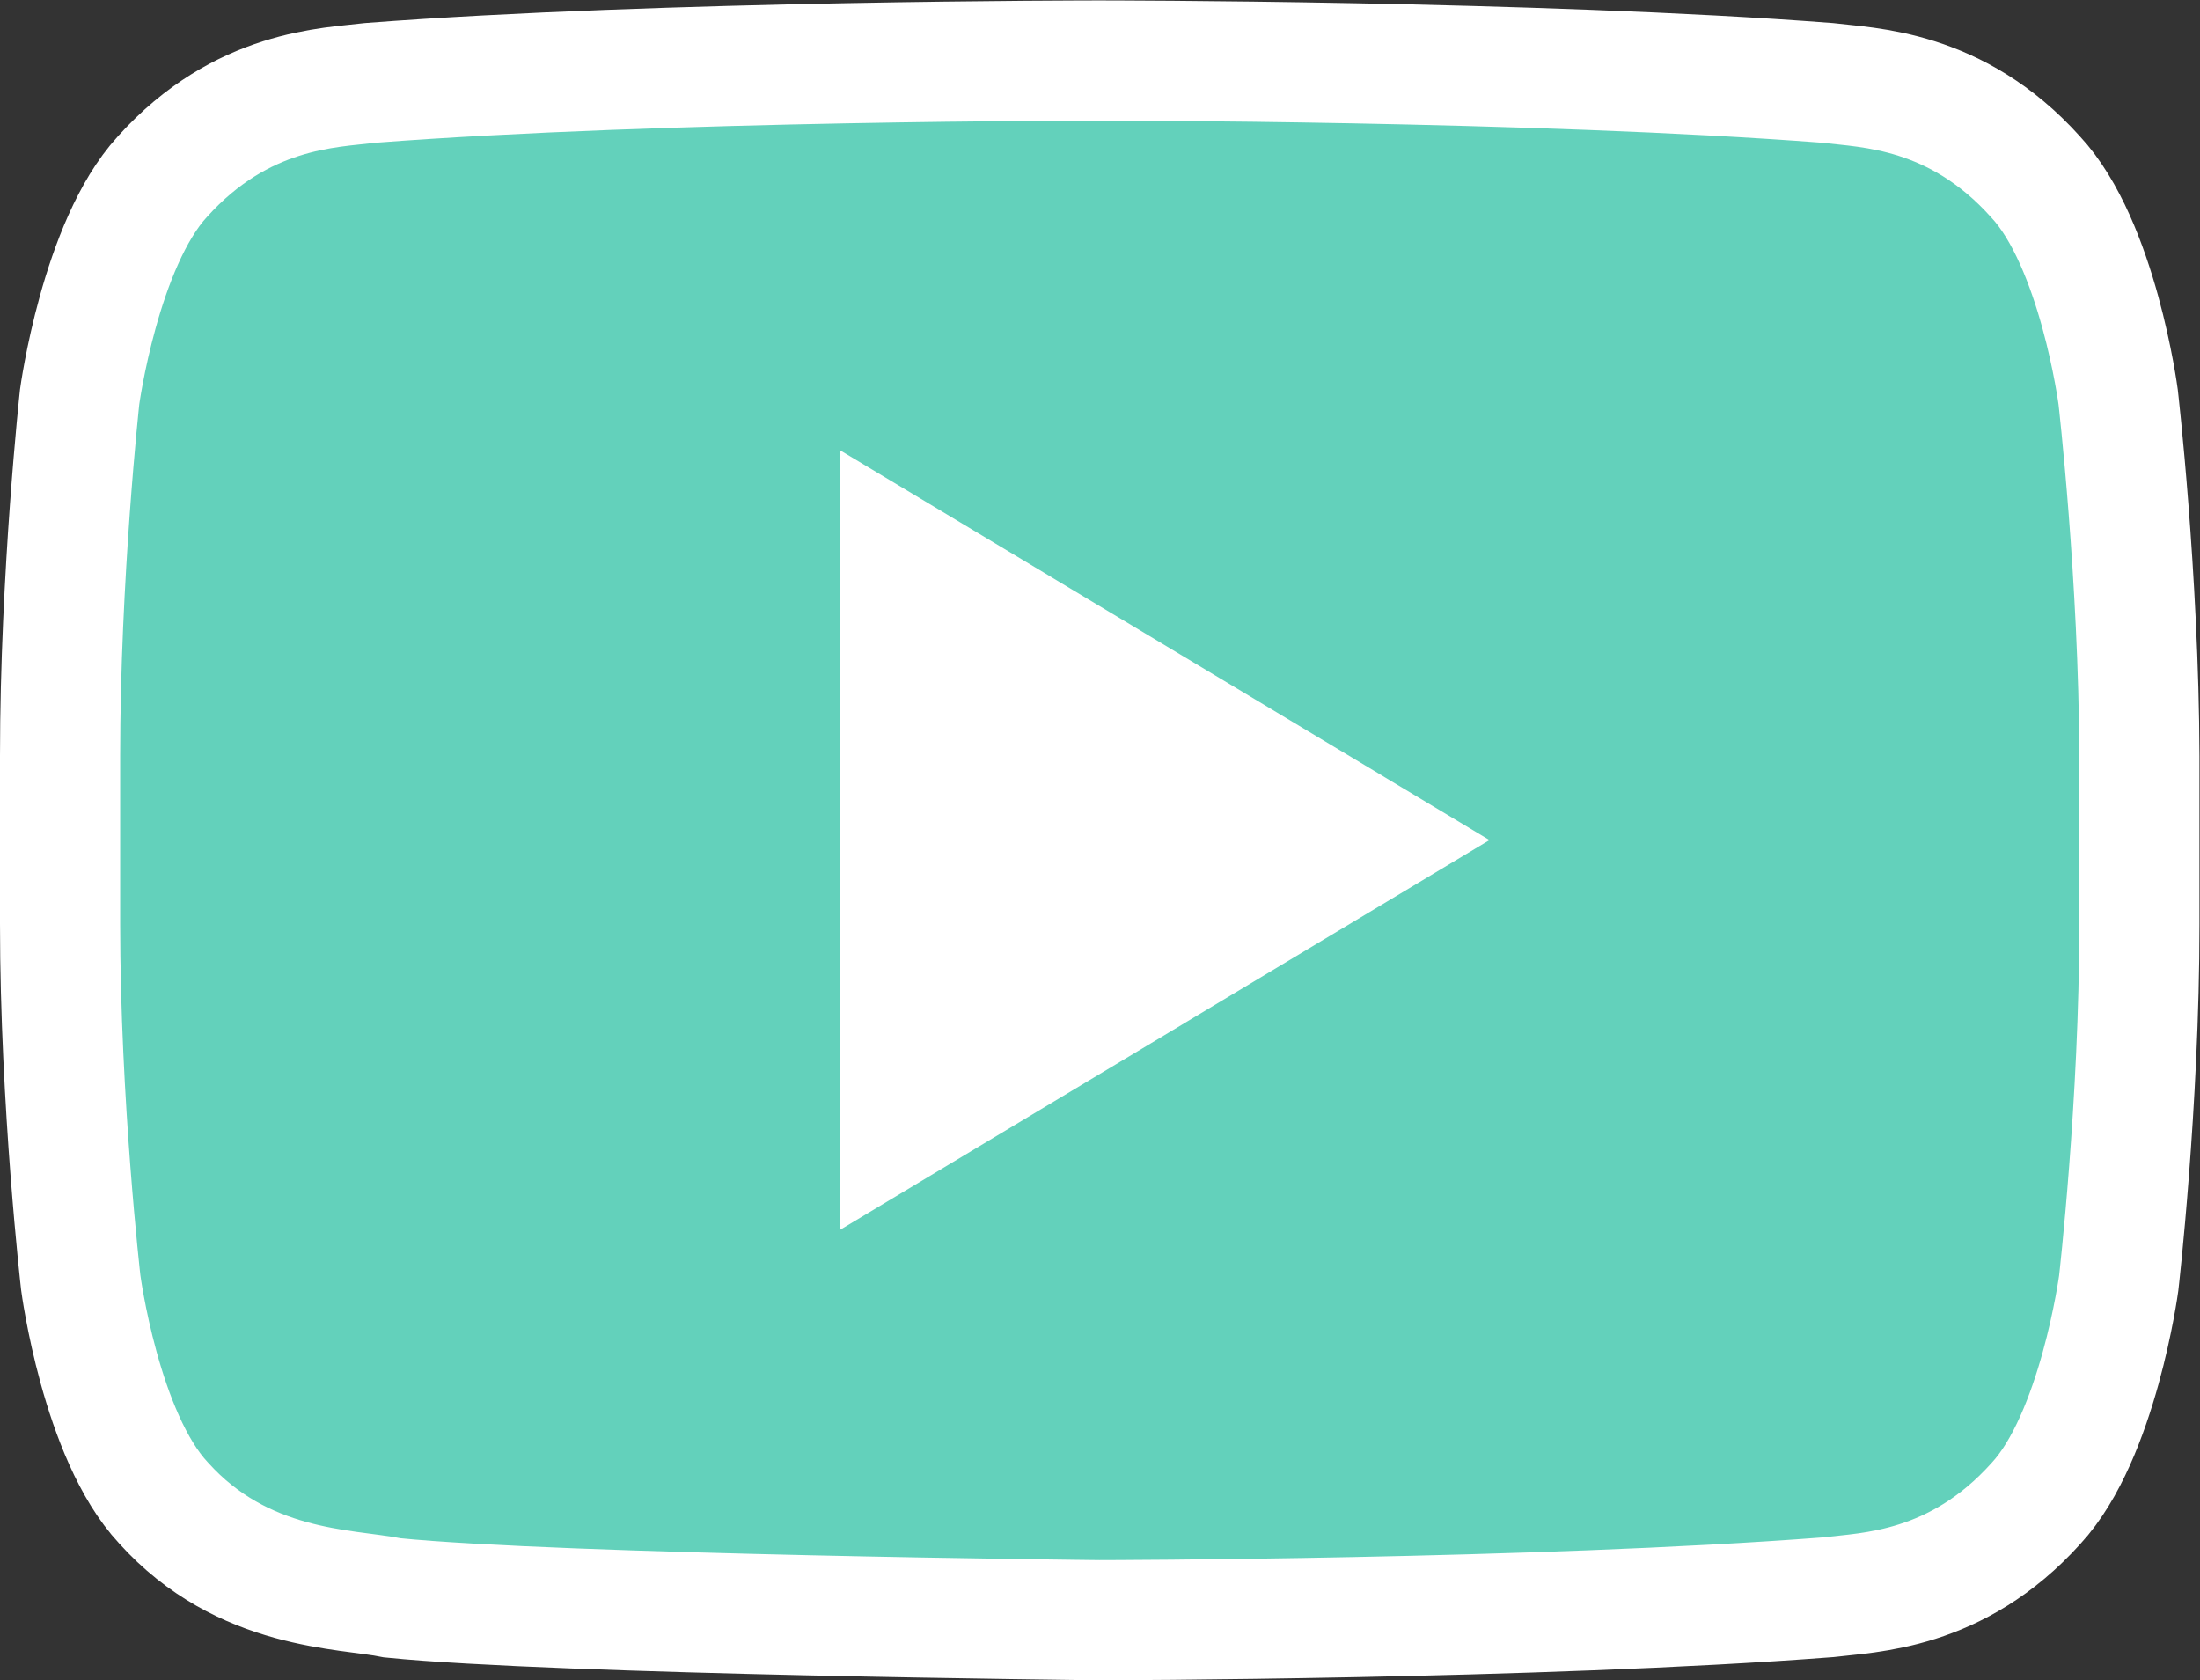 <svg xmlns:dc="http://purl.org/dc/elements/1.1/" xmlns:cc="http://creativecommons.org/ns#" xmlns:rdf="http://www.w3.org/1999/02/22-rdf-syntax-ns#" xmlns:svg="http://www.w3.org/2000/svg" xmlns="http://www.w3.org/2000/svg" viewBox="0 0 610.165 465.997" height="465.997" width="610.165" xml:space="preserve" id="svg2" version="1.1"><rect x="0" y="0" width="610.165" height="465.997" fill="#333333" stroke="none"/><defs id="defs6"><clipPath id="clipPath18" clipPathUnits="userSpaceOnUse"><path id="path16" d="M 0,349.498 H 457.624 V 0 H 0 Z" /></clipPath></defs><g transform="matrix(1.333,0,0,-1.333,0,465.997)" id="g10"><g id="g12"><g clip-path="url(#clipPath18)" id="g14"><g transform="translate(440.706,267.005)" id="g20"><path id="path22" style="fill:#63d1bb;fill-opacity:1;fill-rule:nonzero;stroke:none" d="m 0,0 c 0,0 -4.186,31.857 -17.207,45.809 -16.51,18.37 -34.88,18.486 -43.367,19.532 -60.574,4.651 -151.378,4.651 -151.378,4.651 h -0.233 c 0,0 -90.803,0 -151.378,-4.651 C -372.05,64.295 -390.42,64.179 -406.93,45.809 -419.835,31.741 -424.137,0 -424.137,0 c 0,0 -4.069,-37.321 -4.069,-74.642 v -34.996 c 0,-37.321 4.302,-74.643 4.302,-74.643 0,0 4.185,-31.857 17.207,-45.808 16.509,-18.37 38.019,-17.789 47.669,-19.766 34.647,-3.487 147.076,-4.65 147.076,-4.65 0,0 90.92,0.116 151.494,4.766 8.487,1.047 26.857,1.163 43.367,19.533 12.905,13.952 17.207,45.809 17.207,45.809 0,0 4.302,37.321 4.302,74.643 v 34.996 C 4.302,-37.321 0,0 0,0" /></g><g transform="translate(440.706,267.005)" id="g24"><path id="path26" style="fill:none;stroke:#ffffff;stroke-width:25;stroke-linecap:butt;stroke-linejoin:miter;stroke-miterlimit:10;stroke-dasharray:none;stroke-opacity:1" d="m 0,0 c 0,0 -4.186,31.857 -17.207,45.809 -16.51,18.37 -34.88,18.486 -43.367,19.532 -60.574,4.651 -151.378,4.651 -151.378,4.651 h -0.233 c 0,0 -90.803,0 -151.378,-4.651 C -372.05,64.295 -390.42,64.179 -406.93,45.809 -419.835,31.741 -424.137,0 -424.137,0 c 0,0 -4.069,-37.321 -4.069,-74.642 v -34.996 c 0,-37.321 4.302,-74.643 4.302,-74.643 0,0 4.185,-31.857 17.207,-45.808 16.509,-18.37 38.019,-17.789 47.669,-19.766 34.647,-3.487 147.076,-4.65 147.076,-4.65 0,0 90.92,0.116 151.494,4.766 8.487,1.047 26.857,1.163 43.367,19.533 12.905,13.952 17.207,45.809 17.207,45.809 0,0 4.302,37.321 4.302,74.643 v 34.996 C 4.302,-37.321 0,0 0,0 Z" /></g></g></g><g transform="translate(174.69,255.96)" id="g28"><path id="path30" style="fill:#ffffff;fill-opacity:1;fill-rule:nonzero;stroke:none" d="m 0,0 v -162.307 l 135.217,81.153 z" /></g></g></svg>